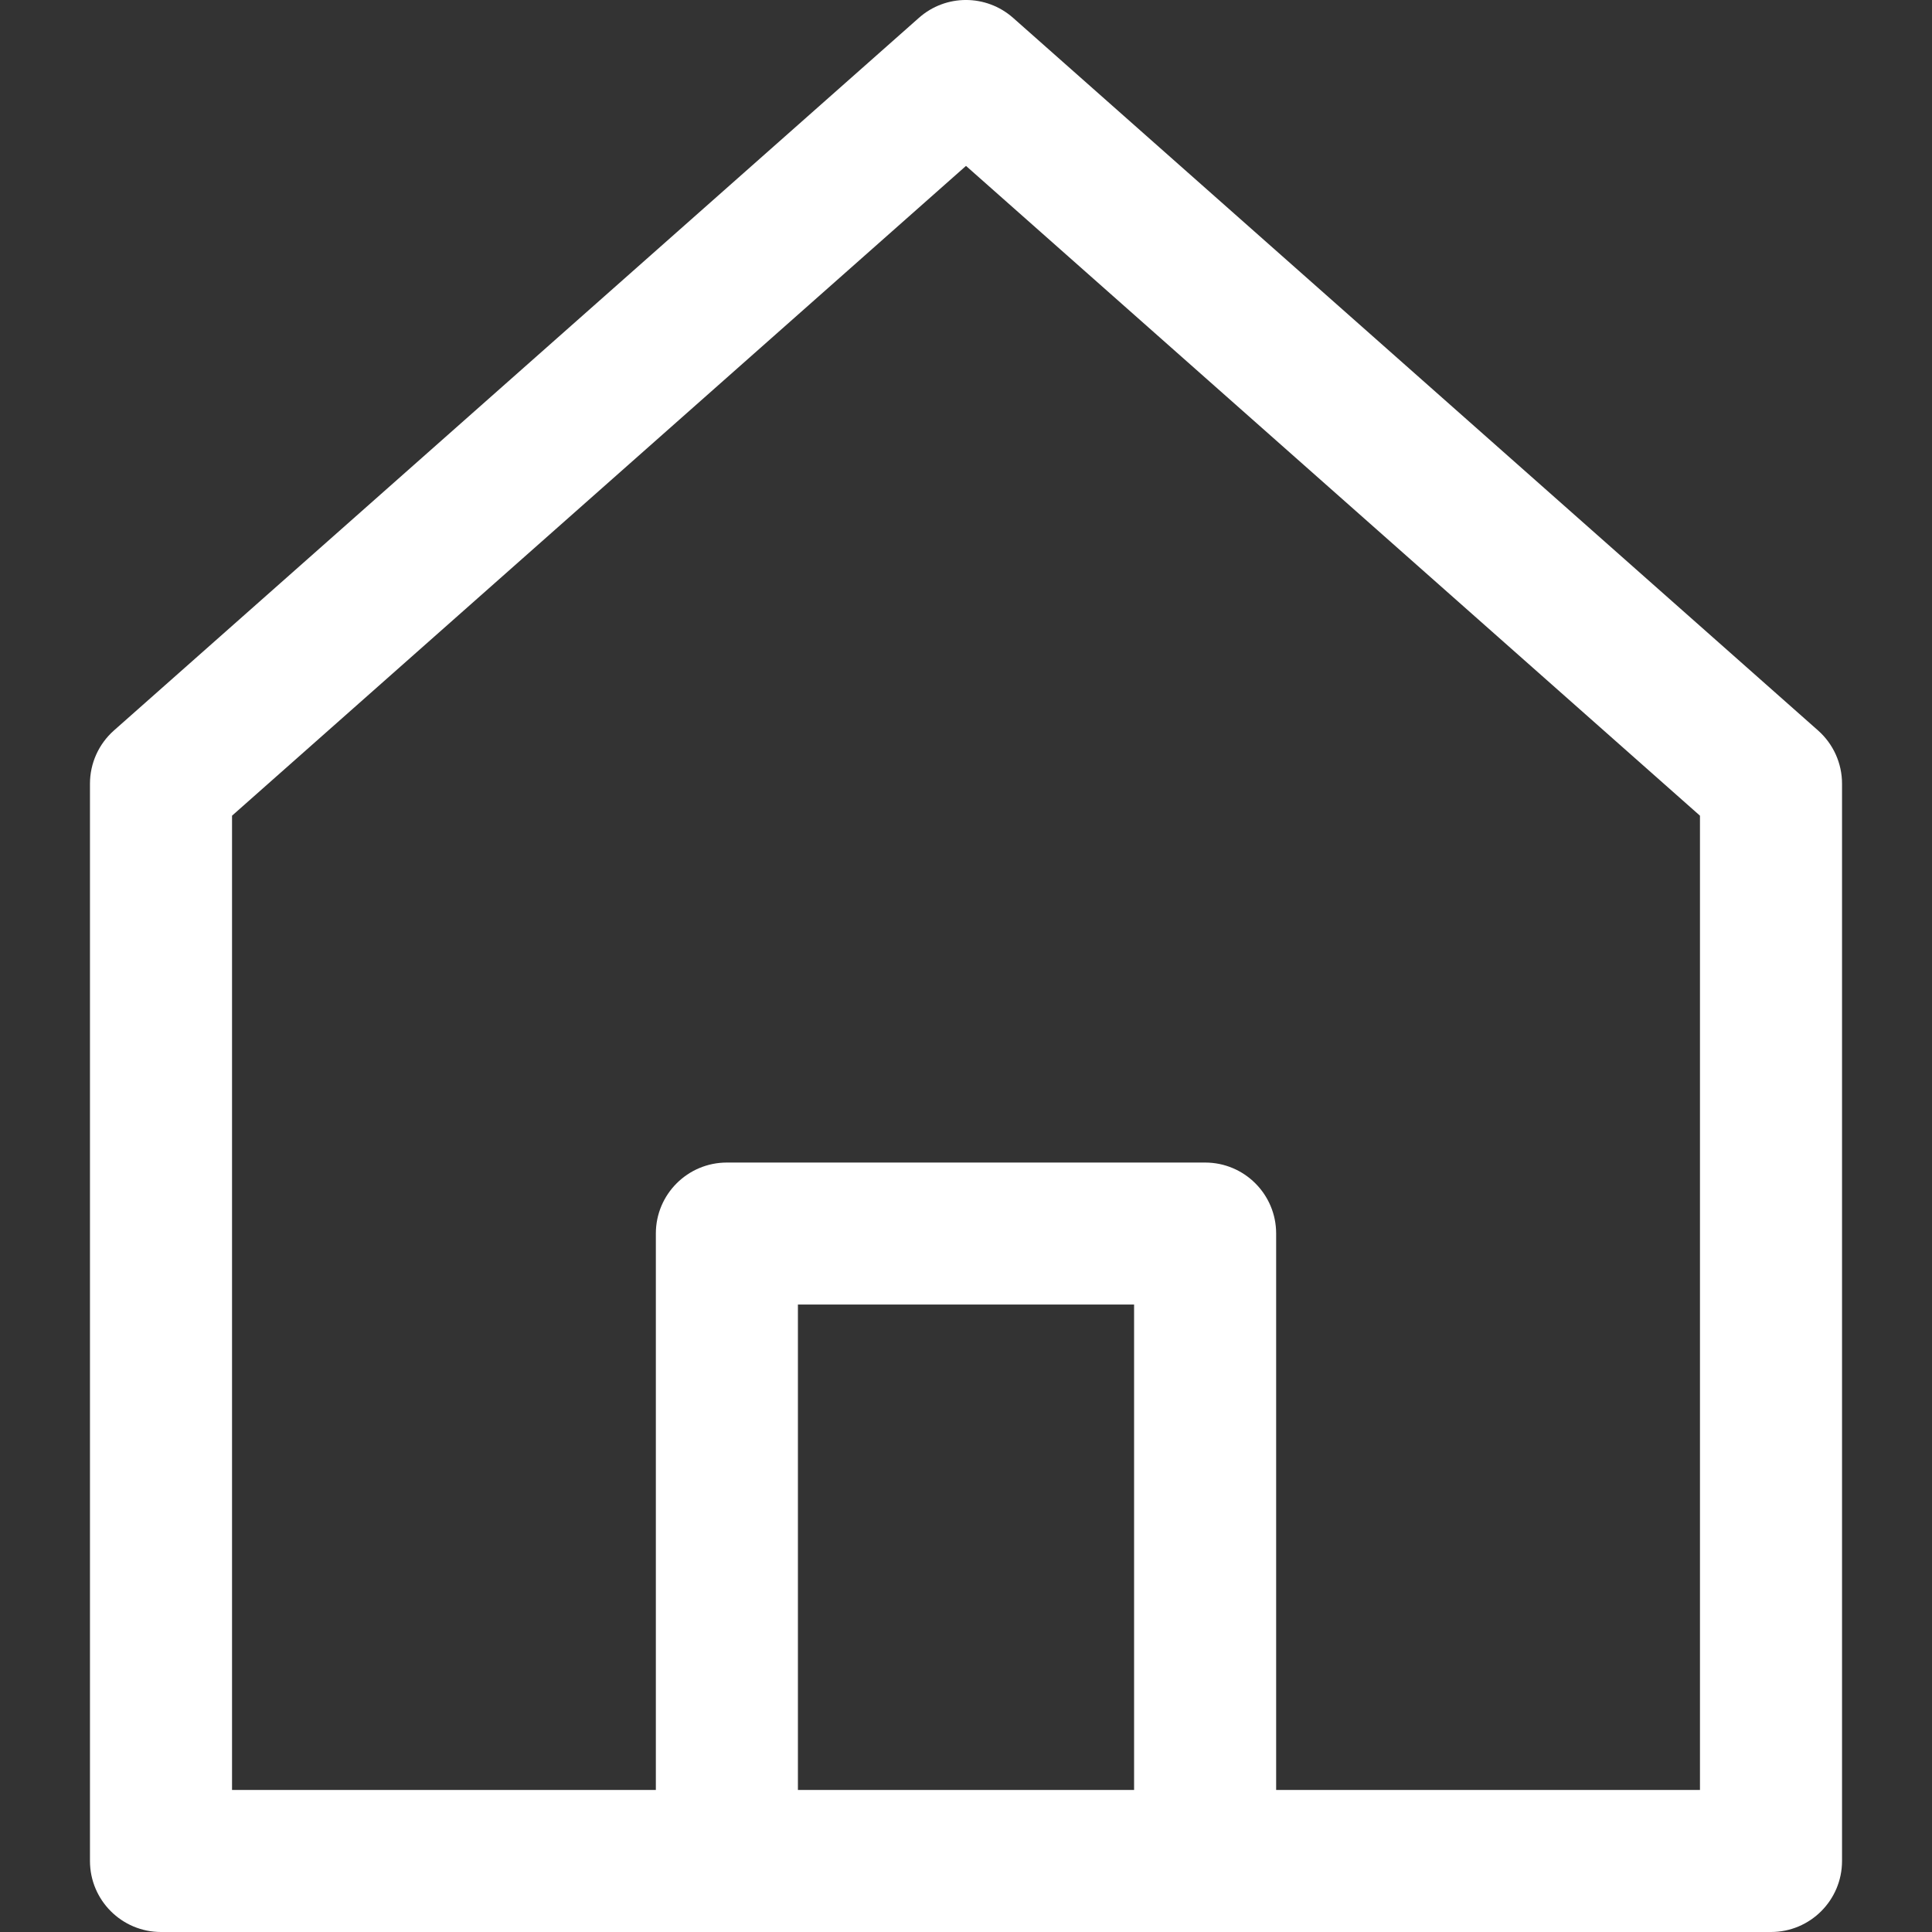 <svg width="30" height="30" viewBox="0 0 30 30" fill="none" xmlns="http://www.w3.org/2000/svg">
<rect x="0" y="0" width="30" height="30" fill="#333333" stroke="none"/>
<path d="M28.231 11.343L15.731 0.277C15.313 -0.092 14.686 -0.093 14.269 0.277L1.769 11.343C1.532 11.553 1.397 11.853 1.397 12.169V28.897C1.397 29.506 1.891 30 2.5 30H27.5C28.109 30 28.603 29.506 28.603 28.897V12.169C28.603 11.853 28.468 11.553 28.231 11.343ZM26.397 27.794H3.603V12.666L15 2.576L26.397 12.666V27.794Z" fill="white"/>
<path d="M18.713 18.052H11.287C10.678 18.052 10.184 18.545 10.184 19.154V28.897H12.39V20.257H17.61V28.897H19.816H19.816V19.154C19.816 18.545 19.322 18.052 18.713 18.052Z" fill="white"/>
</svg>
